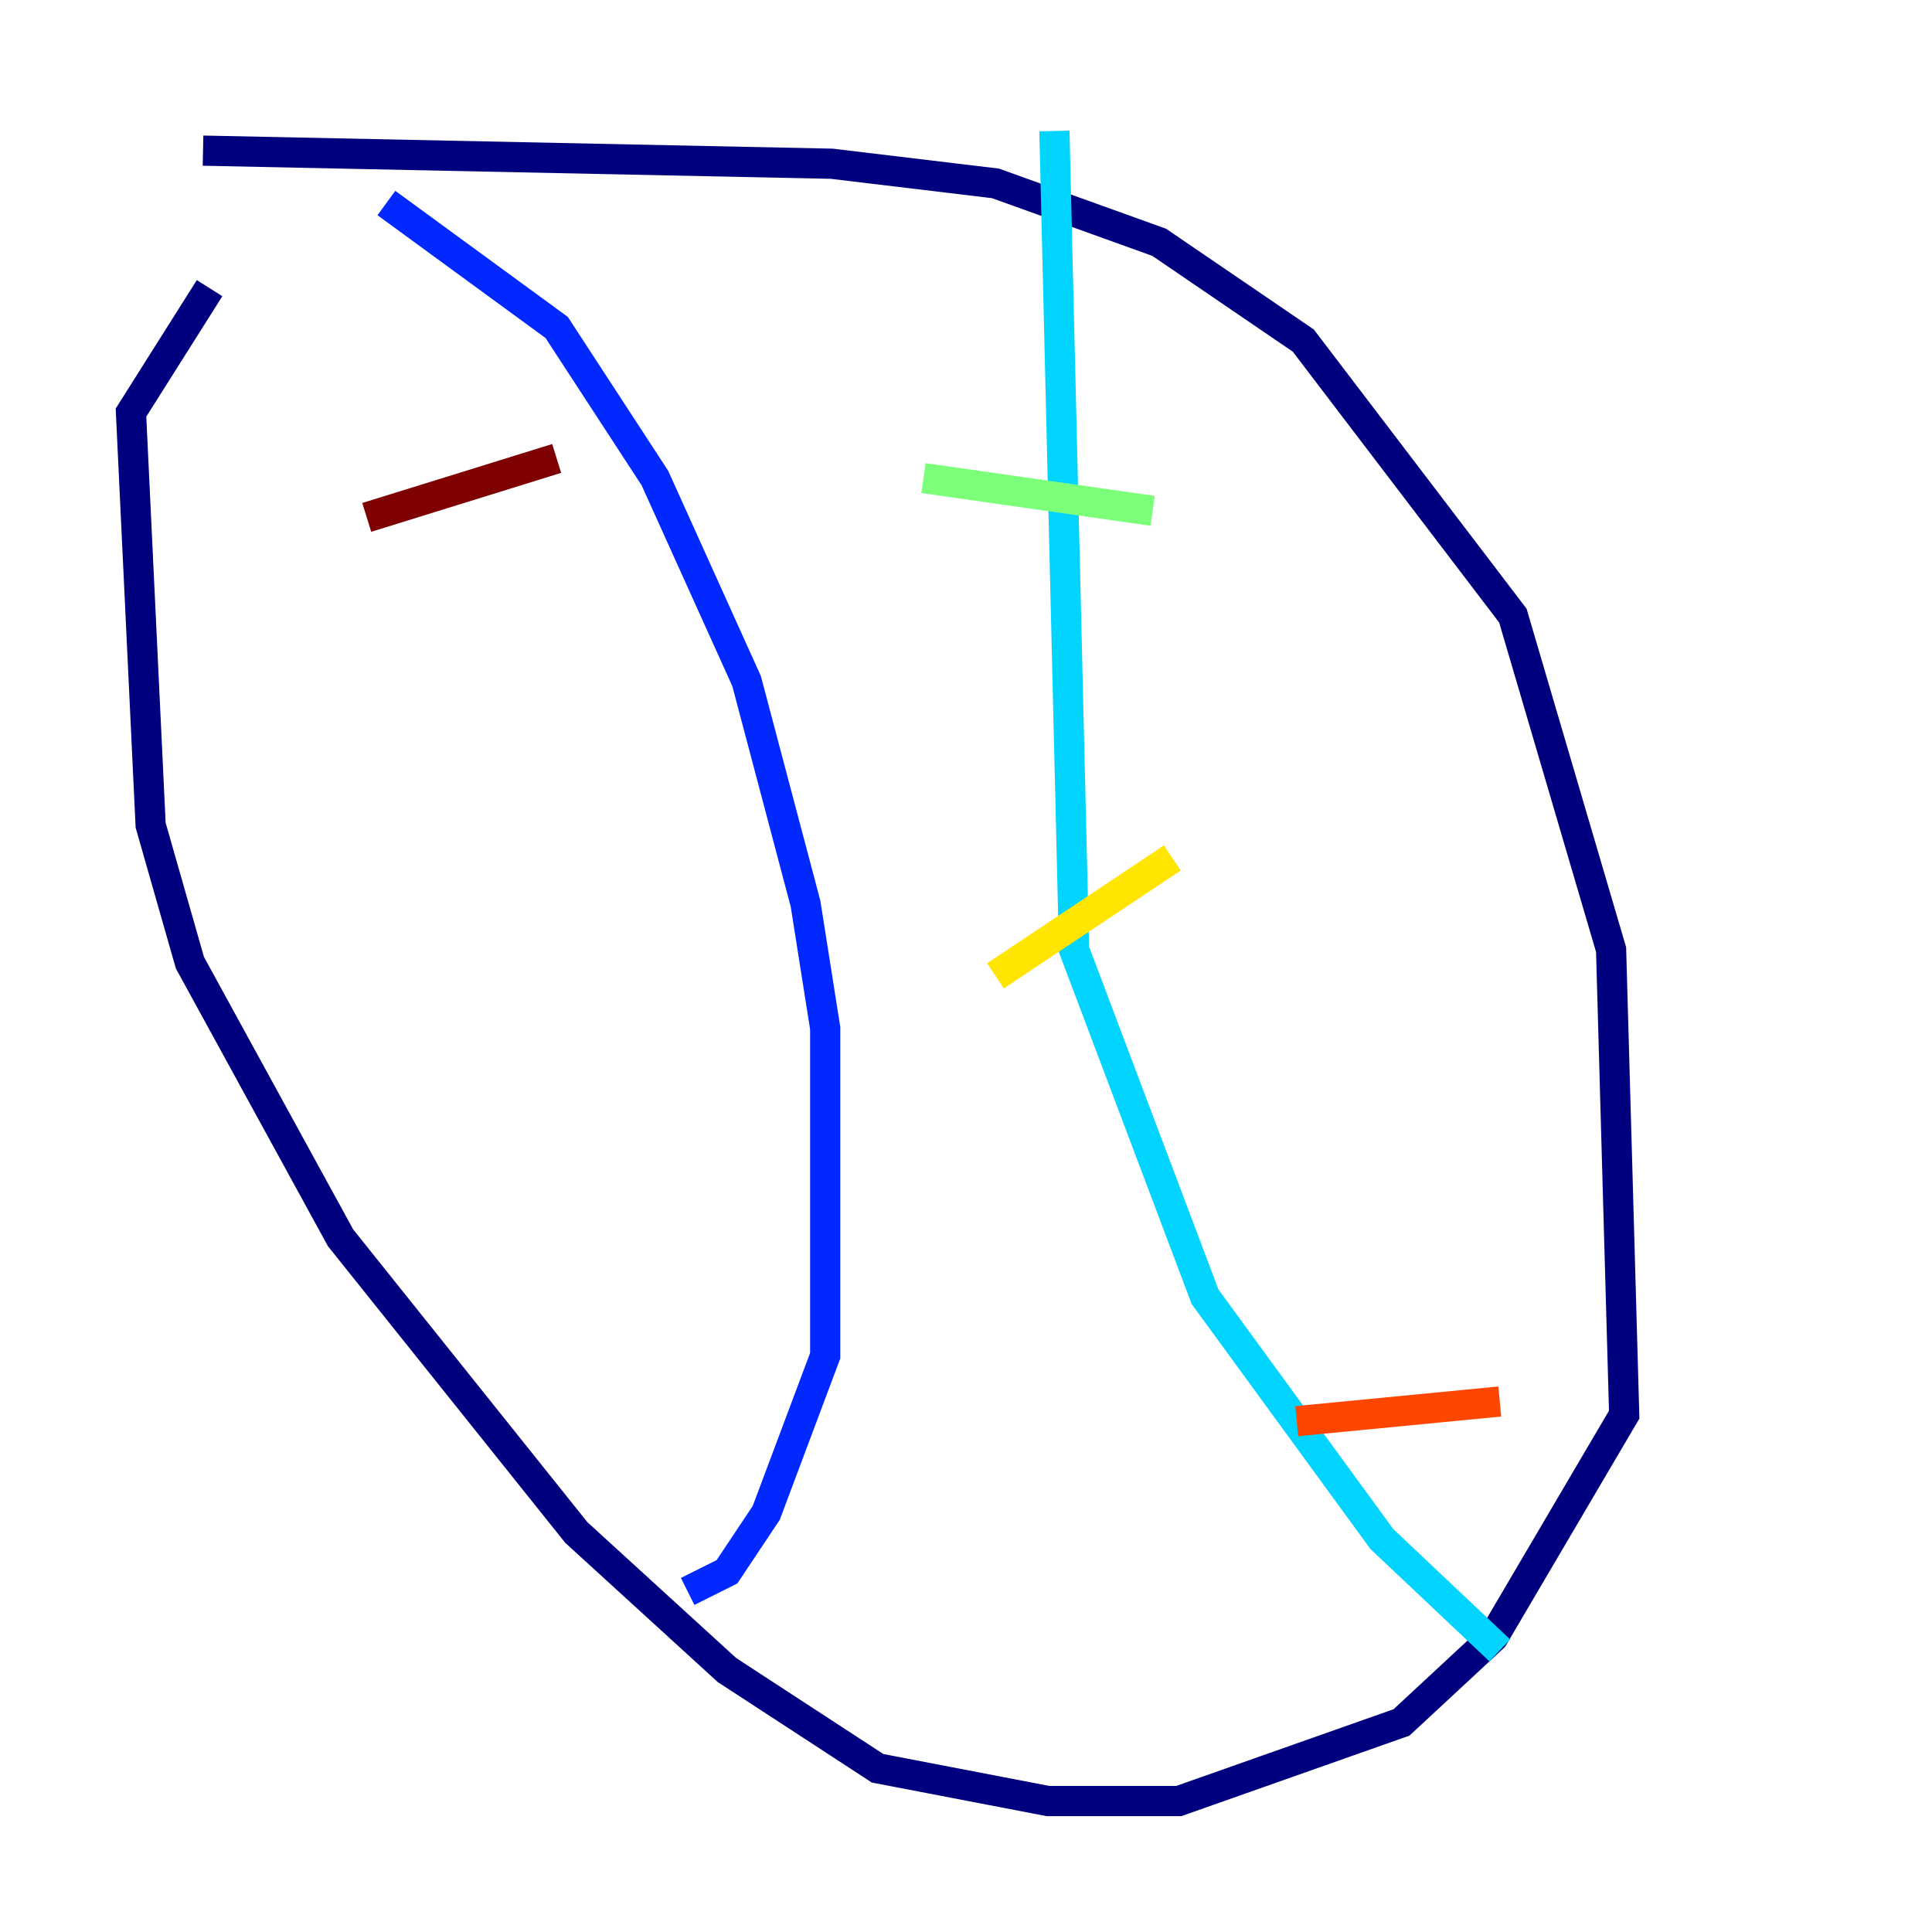 <?xml version="1.0" encoding="utf-8" ?>
<svg baseProfile="tiny" height="128" version="1.2" viewBox="0,0,128,128" width="128" xmlns="http://www.w3.org/2000/svg" xmlns:ev="http://www.w3.org/2001/xml-events" xmlns:xlink="http://www.w3.org/1999/xlink"><defs /><polyline fill="none" points="13.451,9.98 55.105,10.848 65.953,12.149 76.8,16.054 86.346,22.563 100.231,40.786 106.739,62.915 107.607,93.722 98.929,108.475 92.854,114.115 78.102,119.322 69.424,119.322 58.142,117.153 48.163,110.644 38.183,101.532 22.563,82.007 12.583,63.783 9.98,54.671 8.678,27.336 13.885,19.091" stroke="#00007f" stroke-width="2" /><polyline fill="none" points="25.6,13.451 36.881,21.695 43.39,31.675 49.464,45.125 53.37,59.878 54.671,68.122 54.671,89.817 50.766,100.231 48.163,104.136 45.559,105.437" stroke="#0028ff" stroke-width="2" /><polyline fill="none" points="69.858,8.678 71.159,62.915 79.837,85.912 91.552,101.966 99.363,109.342" stroke="#00d4ff" stroke-width="2" /><polyline fill="none" points="76.366,33.844 61.18,31.675" stroke="#7cff79" stroke-width="2" /><polyline fill="none" points="77.668,56.841 65.953,64.651" stroke="#ffe500" stroke-width="2" /><polyline fill="none" points="99.363,92.854 85.912,94.156" stroke="#ff4600" stroke-width="2" /><polyline fill="none" points="36.881,30.373 24.298,34.278" stroke="#7f0000" stroke-width="2" /></svg>